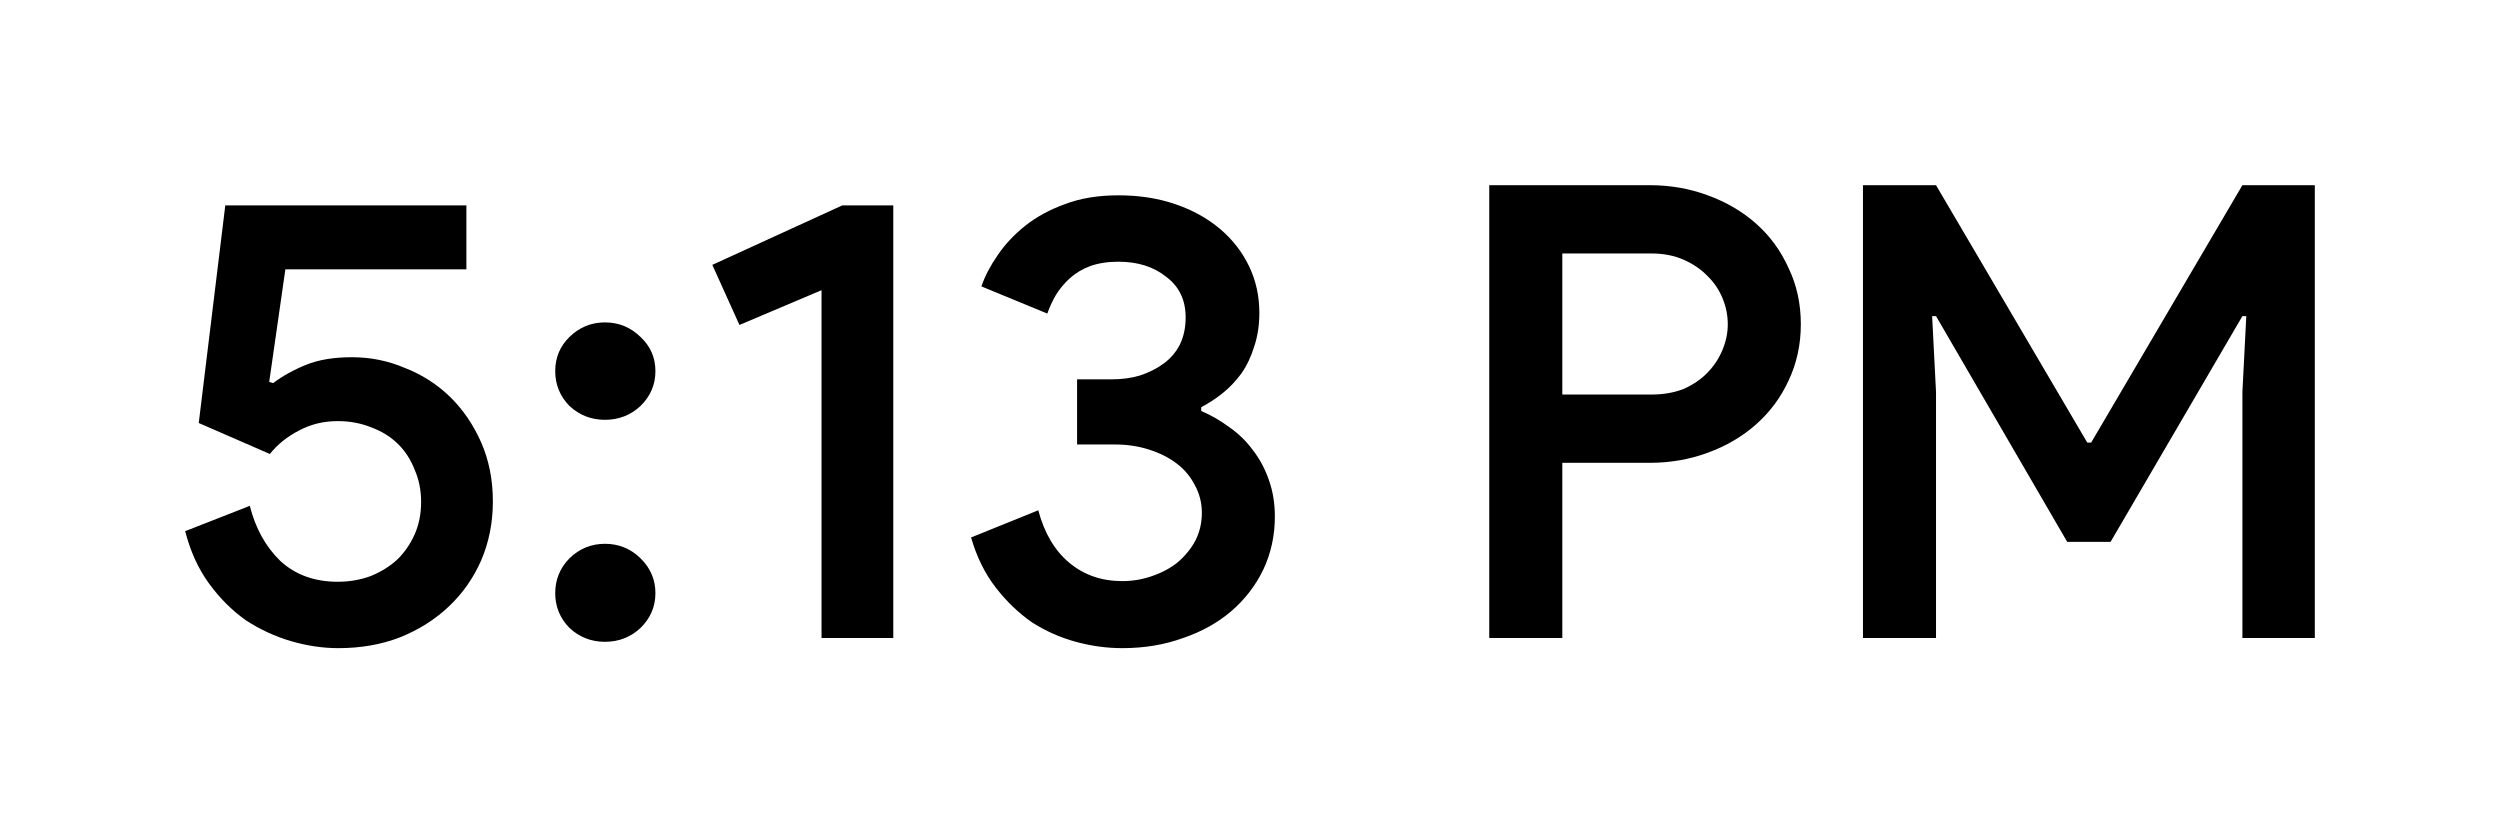 <svg width="54" height="18" viewBox="0 0 54 18" fill="none" xmlns="http://www.w3.org/2000/svg">
  <g fill="#000">
    <path
      d="M7.309 14C6.974 14 6.634 13.95 6.29 13.85C5.945 13.749 5.62 13.599 5.312 13.399C5.015 13.189 4.749 12.925 4.517 12.607C4.284 12.288 4.112 11.91 4 11.473L5.396 10.926C5.517 11.409 5.736 11.805 6.053 12.115C6.378 12.415 6.793 12.566 7.295 12.566C7.547 12.566 7.784 12.525 8.007 12.443C8.231 12.351 8.422 12.233 8.58 12.087C8.738 11.933 8.864 11.751 8.957 11.541C9.05 11.332 9.096 11.099 9.096 10.844C9.096 10.589 9.05 10.357 8.957 10.148C8.873 9.929 8.752 9.742 8.594 9.587C8.436 9.433 8.245 9.314 8.021 9.232C7.798 9.141 7.556 9.096 7.295 9.096C6.988 9.096 6.709 9.164 6.457 9.301C6.206 9.428 5.997 9.597 5.829 9.806L4.293 9.137L4.866 4.437H10.074V5.817H6.164L5.815 8.249L5.899 8.276C6.104 8.121 6.341 7.989 6.611 7.88C6.881 7.77 7.211 7.716 7.602 7.716C8.003 7.716 8.384 7.793 8.747 7.948C9.12 8.094 9.445 8.303 9.725 8.576C10.004 8.85 10.227 9.178 10.395 9.56C10.562 9.943 10.646 10.366 10.646 10.831C10.646 11.286 10.562 11.71 10.395 12.101C10.227 12.484 9.995 12.816 9.697 13.098C9.399 13.381 9.045 13.604 8.636 13.768C8.235 13.923 7.793 14 7.309 14Z" />
    <path
      d="M13.068 13.863C12.77 13.863 12.514 13.763 12.3 13.563C12.095 13.353 11.993 13.103 11.993 12.812C11.993 12.52 12.095 12.27 12.3 12.06C12.514 11.851 12.77 11.746 13.068 11.746C13.366 11.746 13.622 11.851 13.836 12.06C14.05 12.27 14.157 12.52 14.157 12.812C14.157 13.103 14.05 13.353 13.836 13.563C13.622 13.763 13.366 13.863 13.068 13.863ZM13.068 9.068C12.77 9.068 12.514 8.968 12.3 8.768C12.095 8.558 11.993 8.308 11.993 8.016C11.993 7.725 12.095 7.479 12.3 7.279C12.514 7.069 12.77 6.964 13.068 6.964C13.366 6.964 13.622 7.069 13.836 7.279C14.05 7.479 14.157 7.725 14.157 8.016C14.157 8.308 14.05 8.558 13.836 8.768C13.622 8.968 13.366 9.068 13.068 9.068Z" />
    <path d="M17.745 13.781V6.268L15.972 7.019L15.386 5.721L18.192 4.437H19.295V13.781H17.745Z" />
    <path
      d="M24.242 14C23.907 14 23.572 13.954 23.237 13.863C22.902 13.772 22.585 13.631 22.287 13.44C21.999 13.239 21.738 12.989 21.506 12.688C21.273 12.388 21.096 12.028 20.975 11.609L22.427 11.022C22.557 11.514 22.781 11.892 23.097 12.156C23.414 12.42 23.795 12.552 24.242 12.552C24.466 12.552 24.68 12.515 24.884 12.443C25.099 12.37 25.285 12.27 25.443 12.142C25.601 12.005 25.727 11.851 25.82 11.678C25.913 11.495 25.96 11.295 25.96 11.076C25.96 10.858 25.908 10.658 25.806 10.475C25.713 10.293 25.583 10.138 25.415 10.011C25.247 9.883 25.047 9.783 24.815 9.71C24.591 9.638 24.349 9.601 24.089 9.601H23.265V8.194H24.005C24.228 8.194 24.433 8.167 24.619 8.112C24.815 8.048 24.987 7.962 25.136 7.852C25.285 7.743 25.401 7.607 25.485 7.443C25.569 7.27 25.61 7.074 25.61 6.855C25.61 6.482 25.471 6.19 25.192 5.981C24.922 5.762 24.577 5.653 24.158 5.653C23.926 5.653 23.721 5.685 23.544 5.749C23.377 5.812 23.232 5.899 23.111 6.008C22.99 6.117 22.888 6.24 22.804 6.377C22.73 6.505 22.669 6.637 22.622 6.773L21.198 6.186C21.273 5.967 21.389 5.744 21.547 5.516C21.706 5.28 21.906 5.066 22.148 4.874C22.39 4.683 22.674 4.528 23 4.41C23.335 4.282 23.721 4.219 24.158 4.219C24.605 4.219 25.015 4.282 25.387 4.41C25.759 4.537 26.081 4.715 26.351 4.943C26.62 5.17 26.83 5.439 26.979 5.749C27.128 6.058 27.202 6.395 27.202 6.76C27.202 7.024 27.165 7.265 27.091 7.484C27.025 7.702 26.932 7.898 26.811 8.071C26.69 8.235 26.555 8.376 26.406 8.495C26.258 8.613 26.104 8.713 25.946 8.795V8.877C26.16 8.968 26.364 9.087 26.56 9.232C26.756 9.369 26.923 9.533 27.063 9.724C27.212 9.915 27.328 10.134 27.412 10.38C27.495 10.617 27.537 10.876 27.537 11.159C27.537 11.568 27.454 11.951 27.286 12.306C27.119 12.652 26.886 12.953 26.588 13.208C26.299 13.454 25.955 13.645 25.555 13.781C25.154 13.927 24.717 14 24.242 14Z" />
    <path
      d="M32.168 13.781V4H35.631C36.077 4 36.496 4.073 36.887 4.219C37.288 4.364 37.637 4.569 37.934 4.833C38.232 5.097 38.465 5.416 38.633 5.79C38.809 6.154 38.898 6.559 38.898 7.005C38.898 7.443 38.809 7.848 38.633 8.221C38.465 8.586 38.232 8.9 37.934 9.164C37.637 9.428 37.288 9.633 36.887 9.779C36.496 9.924 36.077 9.997 35.631 9.997H33.746V13.781H32.168ZM35.672 8.522C35.933 8.522 36.166 8.481 36.371 8.399C36.575 8.308 36.748 8.189 36.887 8.044C37.027 7.898 37.134 7.734 37.208 7.552C37.283 7.37 37.32 7.188 37.32 7.005C37.32 6.814 37.283 6.628 37.208 6.445C37.134 6.263 37.027 6.104 36.887 5.967C36.748 5.821 36.575 5.703 36.371 5.612C36.166 5.521 35.933 5.475 35.672 5.475H33.746V8.522H35.672Z" />
    <path
      d="M40.24 4H41.818L45.085 9.56H45.169L48.436 4H50V13.781H48.436V8.467L48.52 6.828H48.436L45.588 11.705H44.652L41.818 6.828H41.734L41.818 8.467V13.781H40.24V4Z" />
  </g>
</svg>
